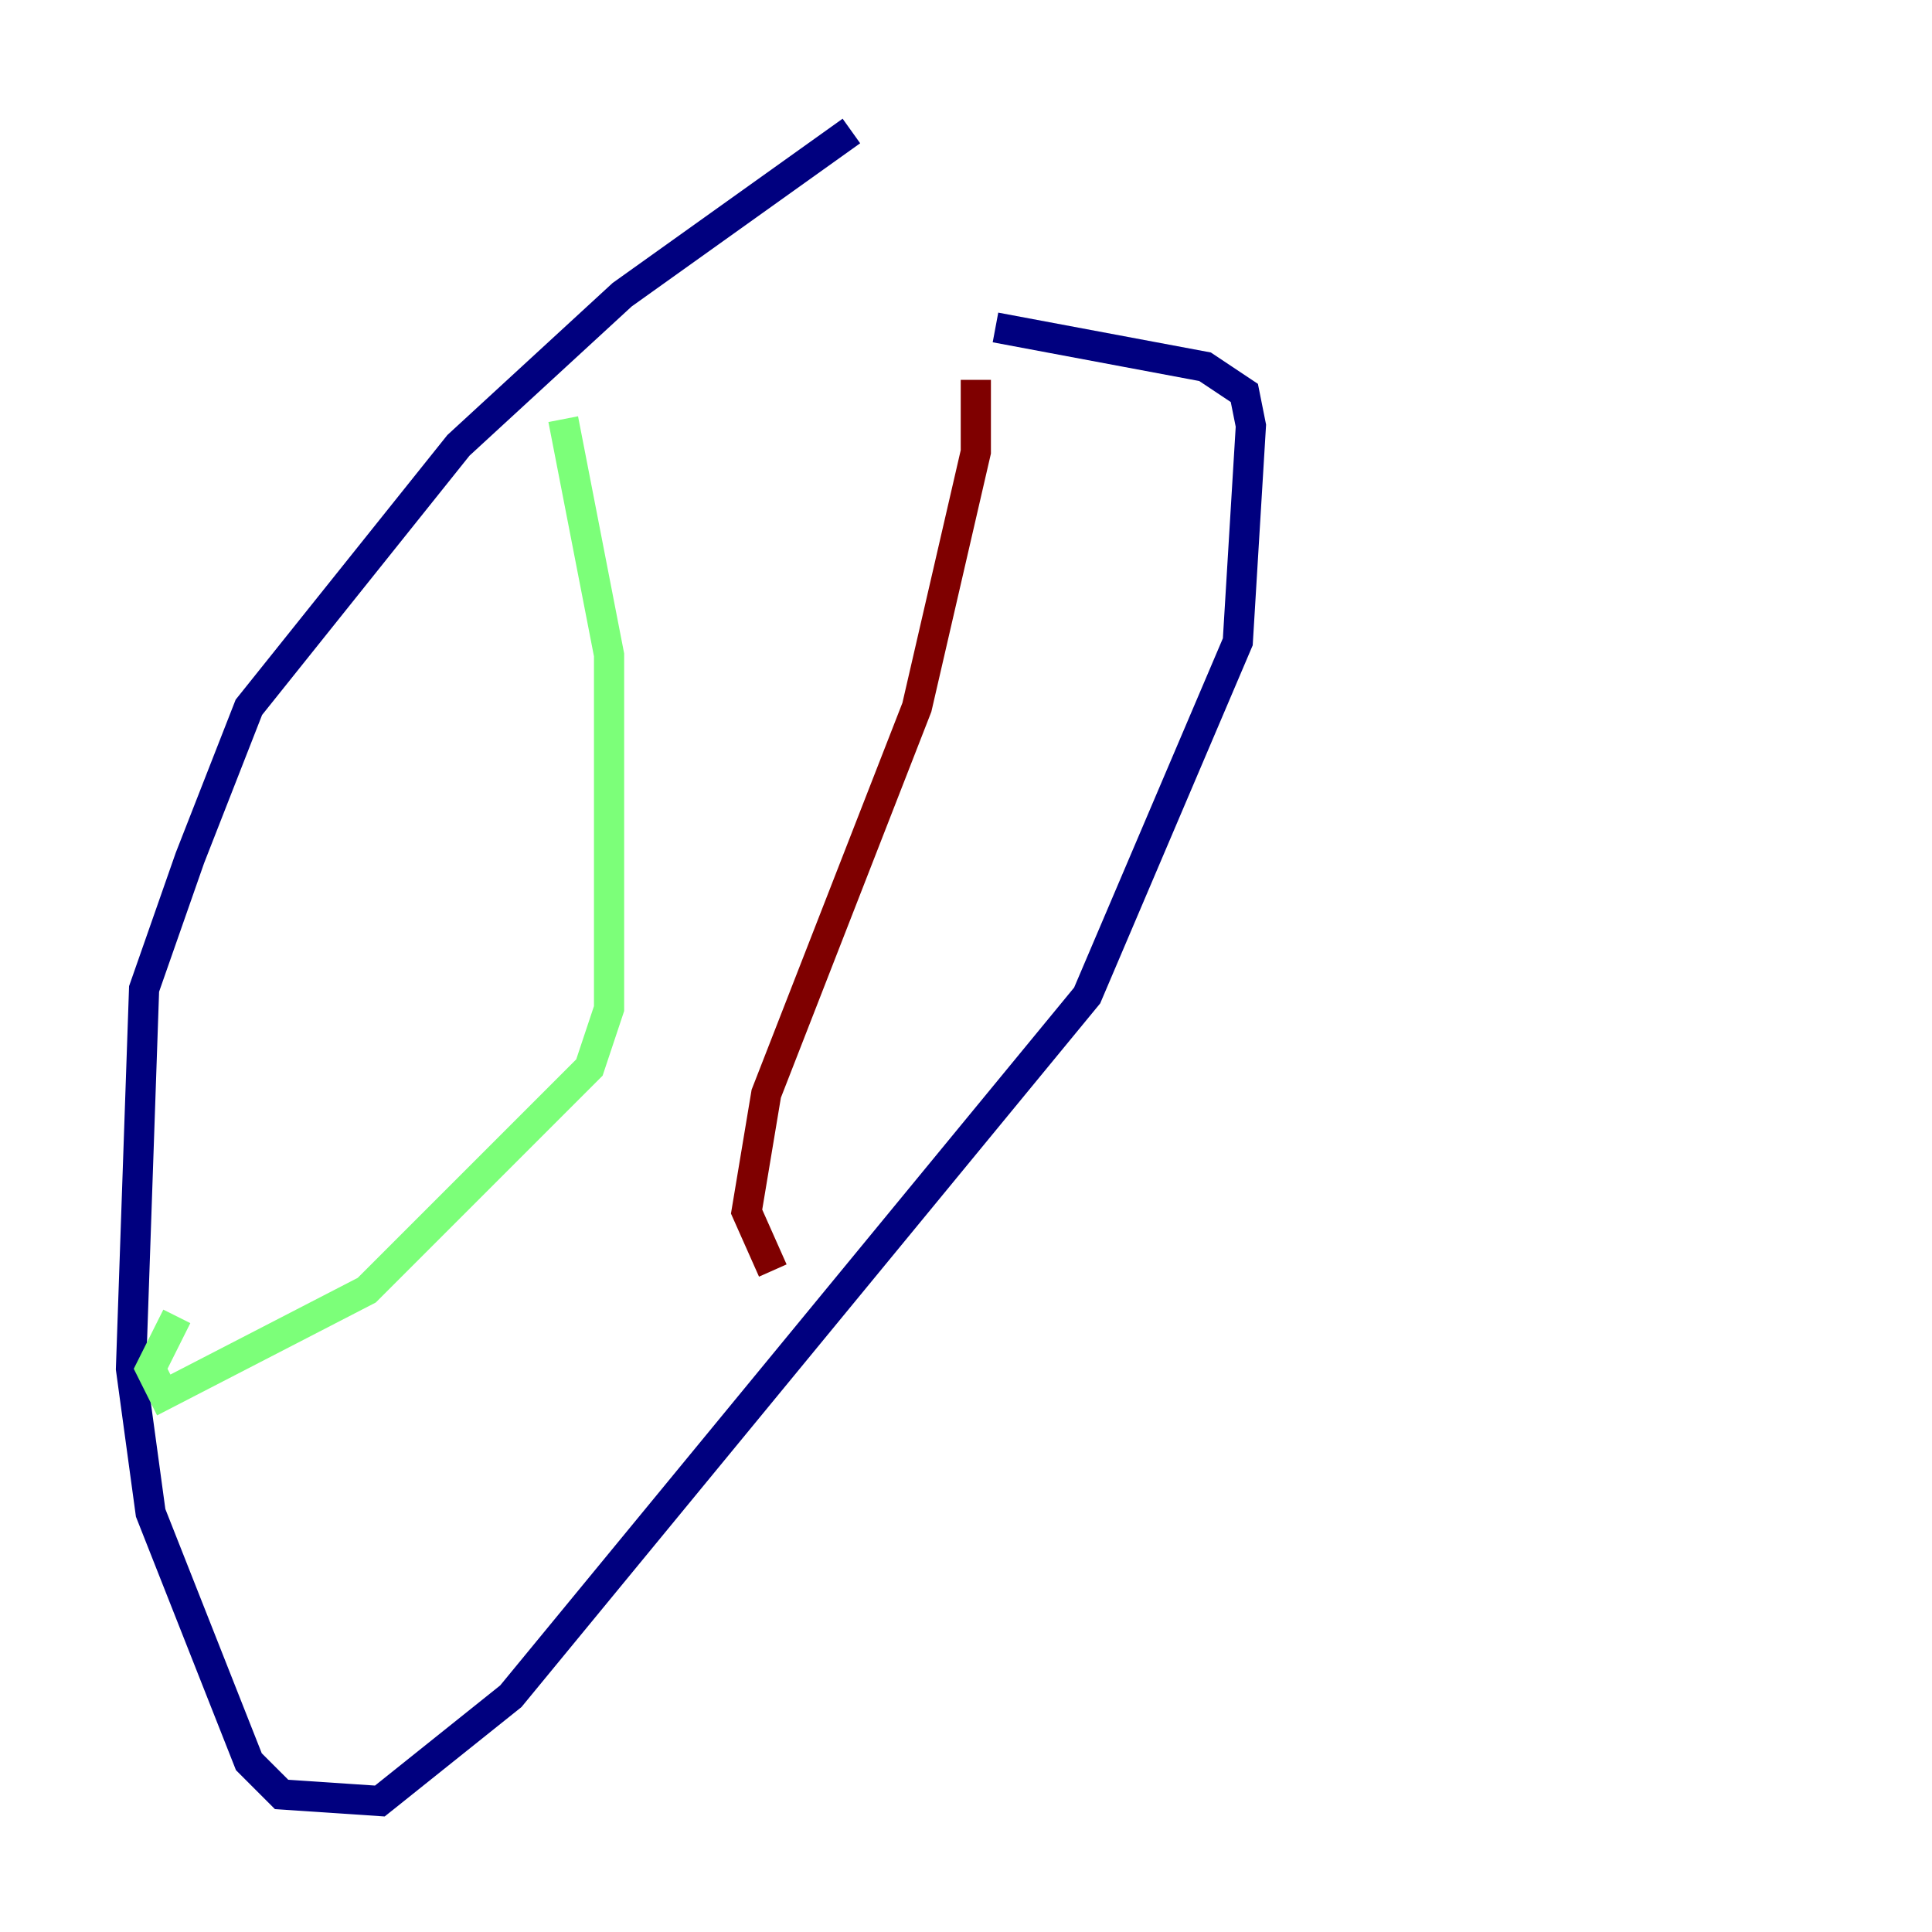 <?xml version="1.0" encoding="utf-8" ?>
<svg baseProfile="tiny" height="128" version="1.2" viewBox="0,0,128,128" width="128" xmlns="http://www.w3.org/2000/svg" xmlns:ev="http://www.w3.org/2001/xml-events" xmlns:xlink="http://www.w3.org/1999/xlink"><defs /><polyline fill="none" points="56.407,8.678 41.22,19.525 30.373,29.505 16.488,46.861 12.583,56.841 9.546,65.519 8.678,90.685 9.98,100.231 16.488,116.719 18.658,118.888 25.166,119.322 33.844,112.38 72.027,65.953 82.007,42.522 82.875,28.203 82.441,26.034 79.837,24.298 65.953,21.695" stroke="#00007f" stroke-width="2" /><polyline fill="none" points="37.315,27.77 40.352,43.39 40.352,66.82 39.051,70.725 24.298,85.478 10.848,92.42 9.98,90.685 11.715,87.214" stroke="#7cff79" stroke-width="2" /><polyline fill="none" points="64.651,25.166 64.651,29.939 60.746,46.861 50.766,72.461 49.464,80.271 51.2,84.176" stroke="#7f0000" stroke-width="2" /></svg>